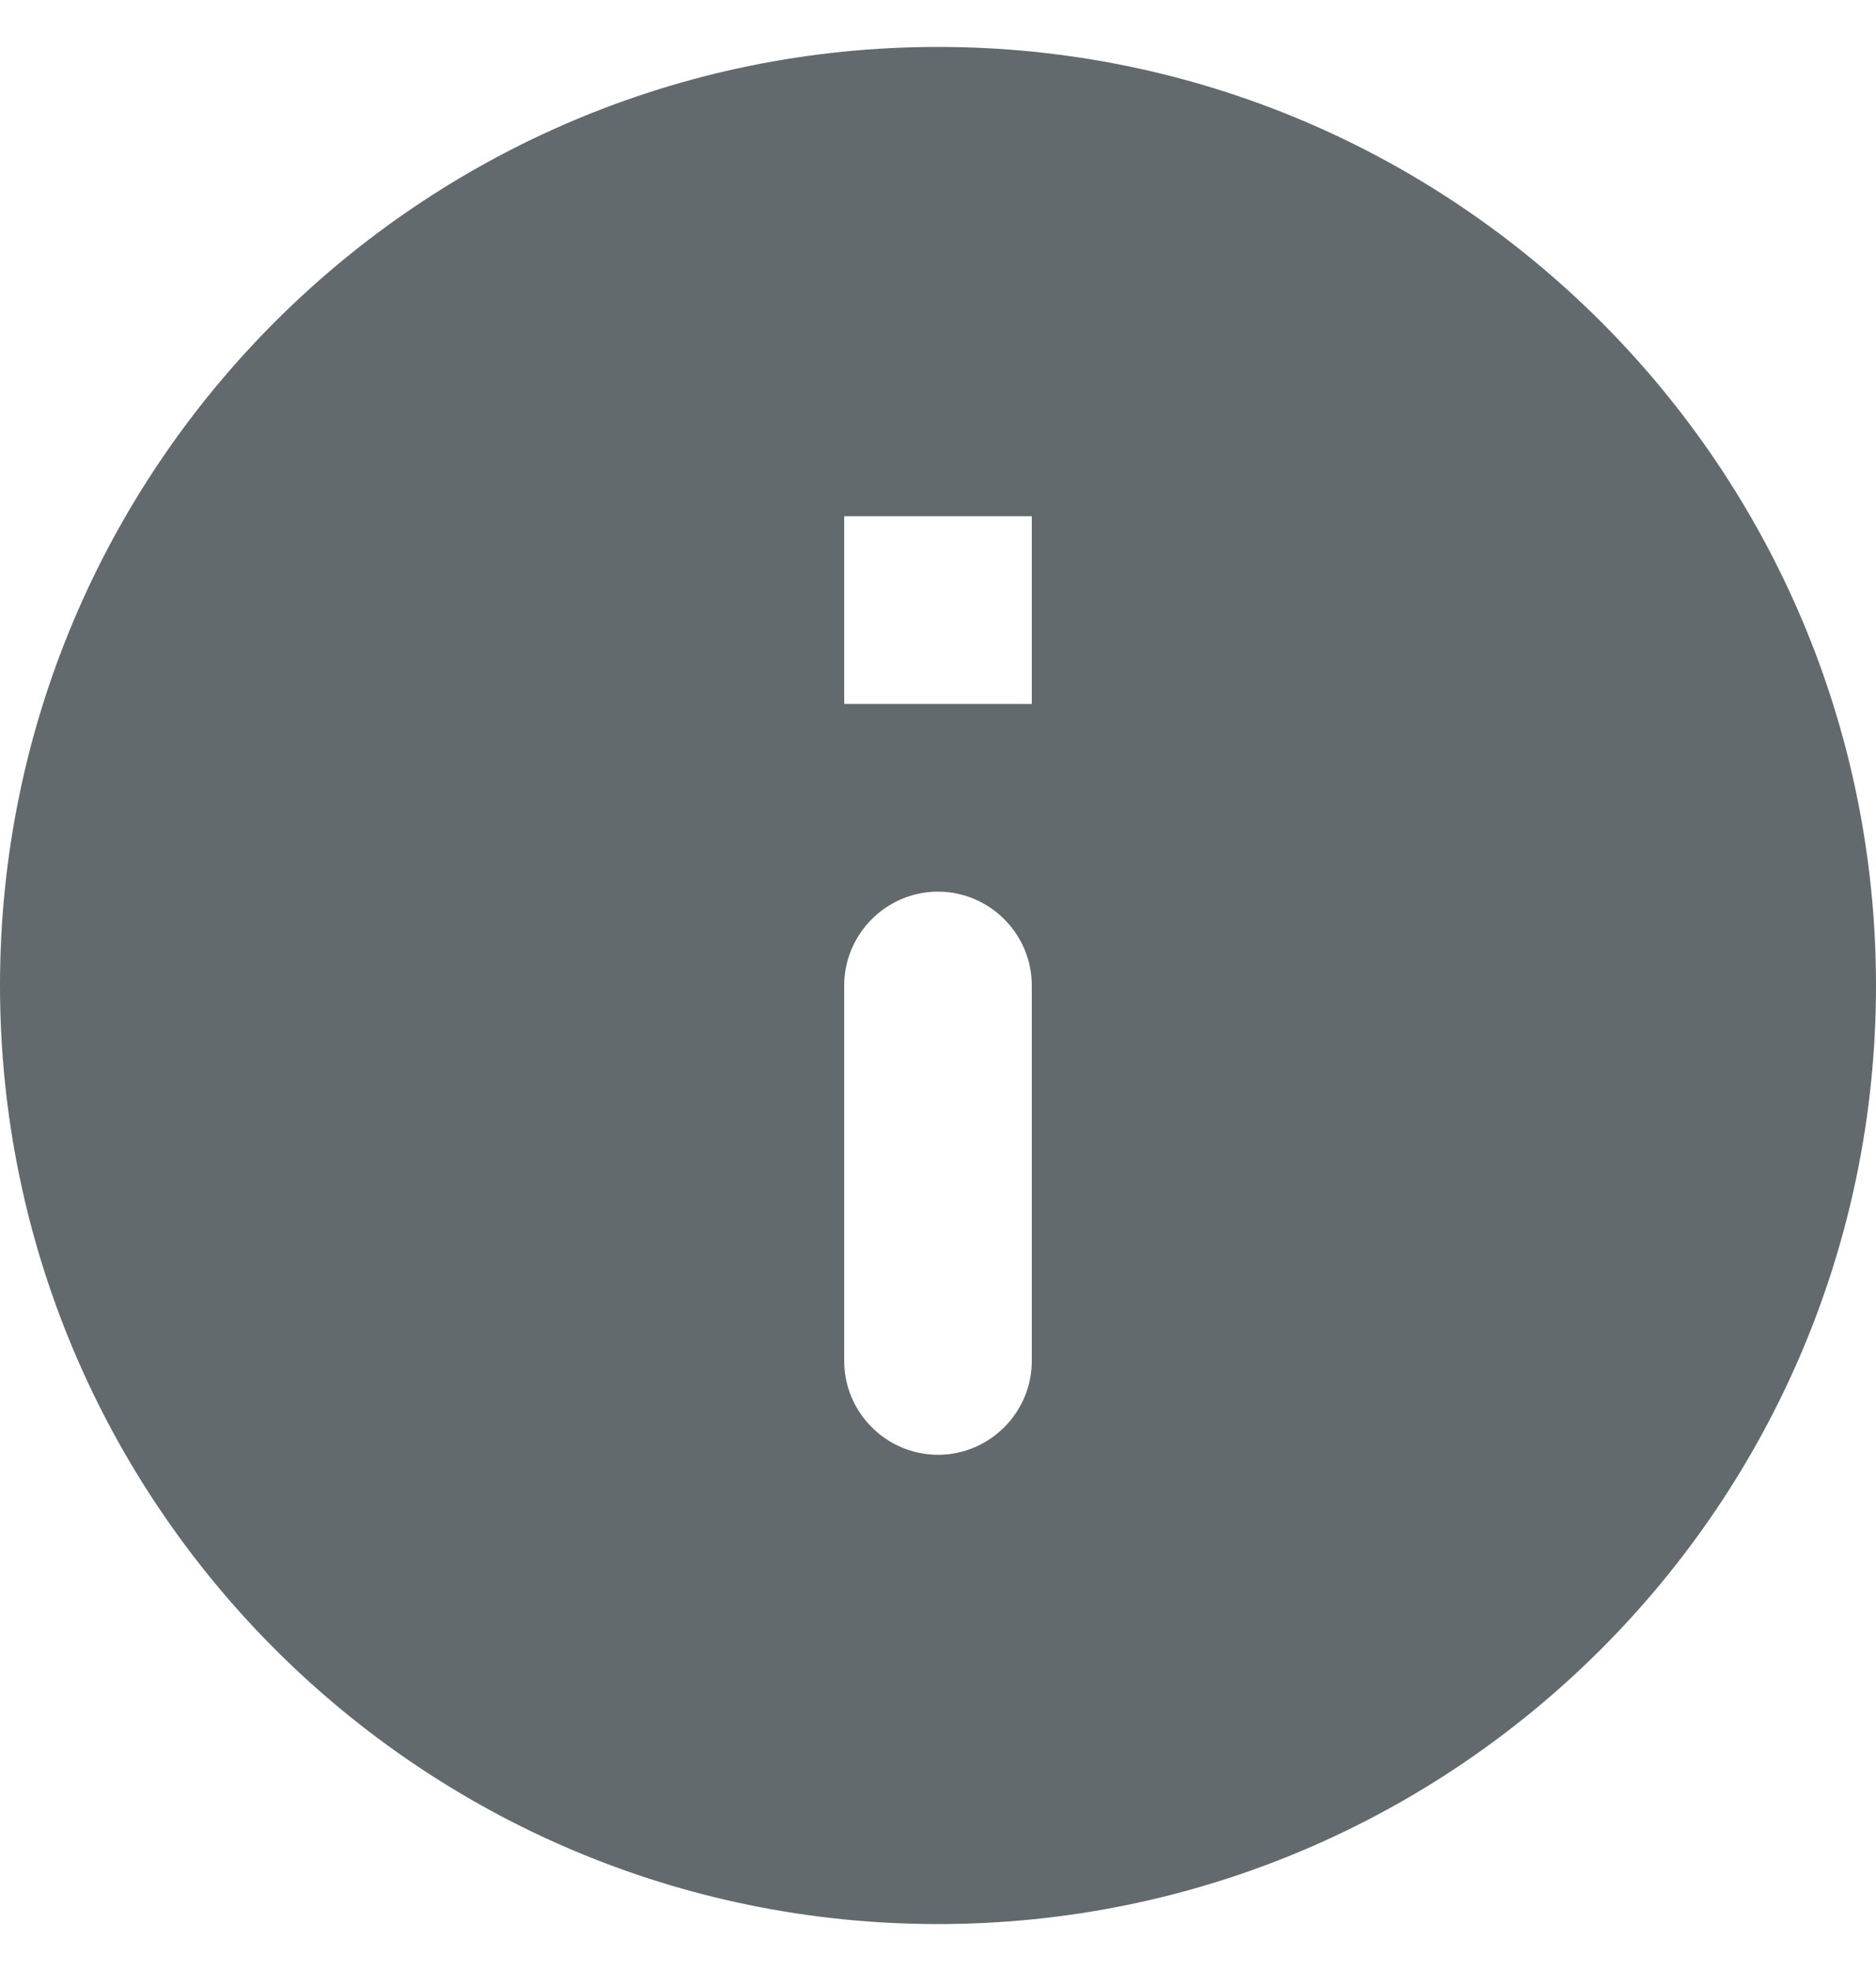 <svg width="20" height="21" viewBox="0 0 20 21" fill="none" xmlns="http://www.w3.org/2000/svg">
<path d="M10 0.5C4.48 0.5 0 4.98 0 10.5C0 16.02 4.48 20.5 10 20.5C15.52 20.5 20 16.02 20 10.5C20 4.98 15.52 0.5 10 0.5ZM10 15.5C9.45 15.5 9 15.05 9 14.5V10.5C9 9.95 9.45 9.5 10 9.5C10.55 9.5 11 9.95 11 10.5V14.5C11 15.05 10.55 15.5 10 15.5ZM11 7.5H9V5.5H11V7.5Z" fill="#626A6E"/>
</svg>
